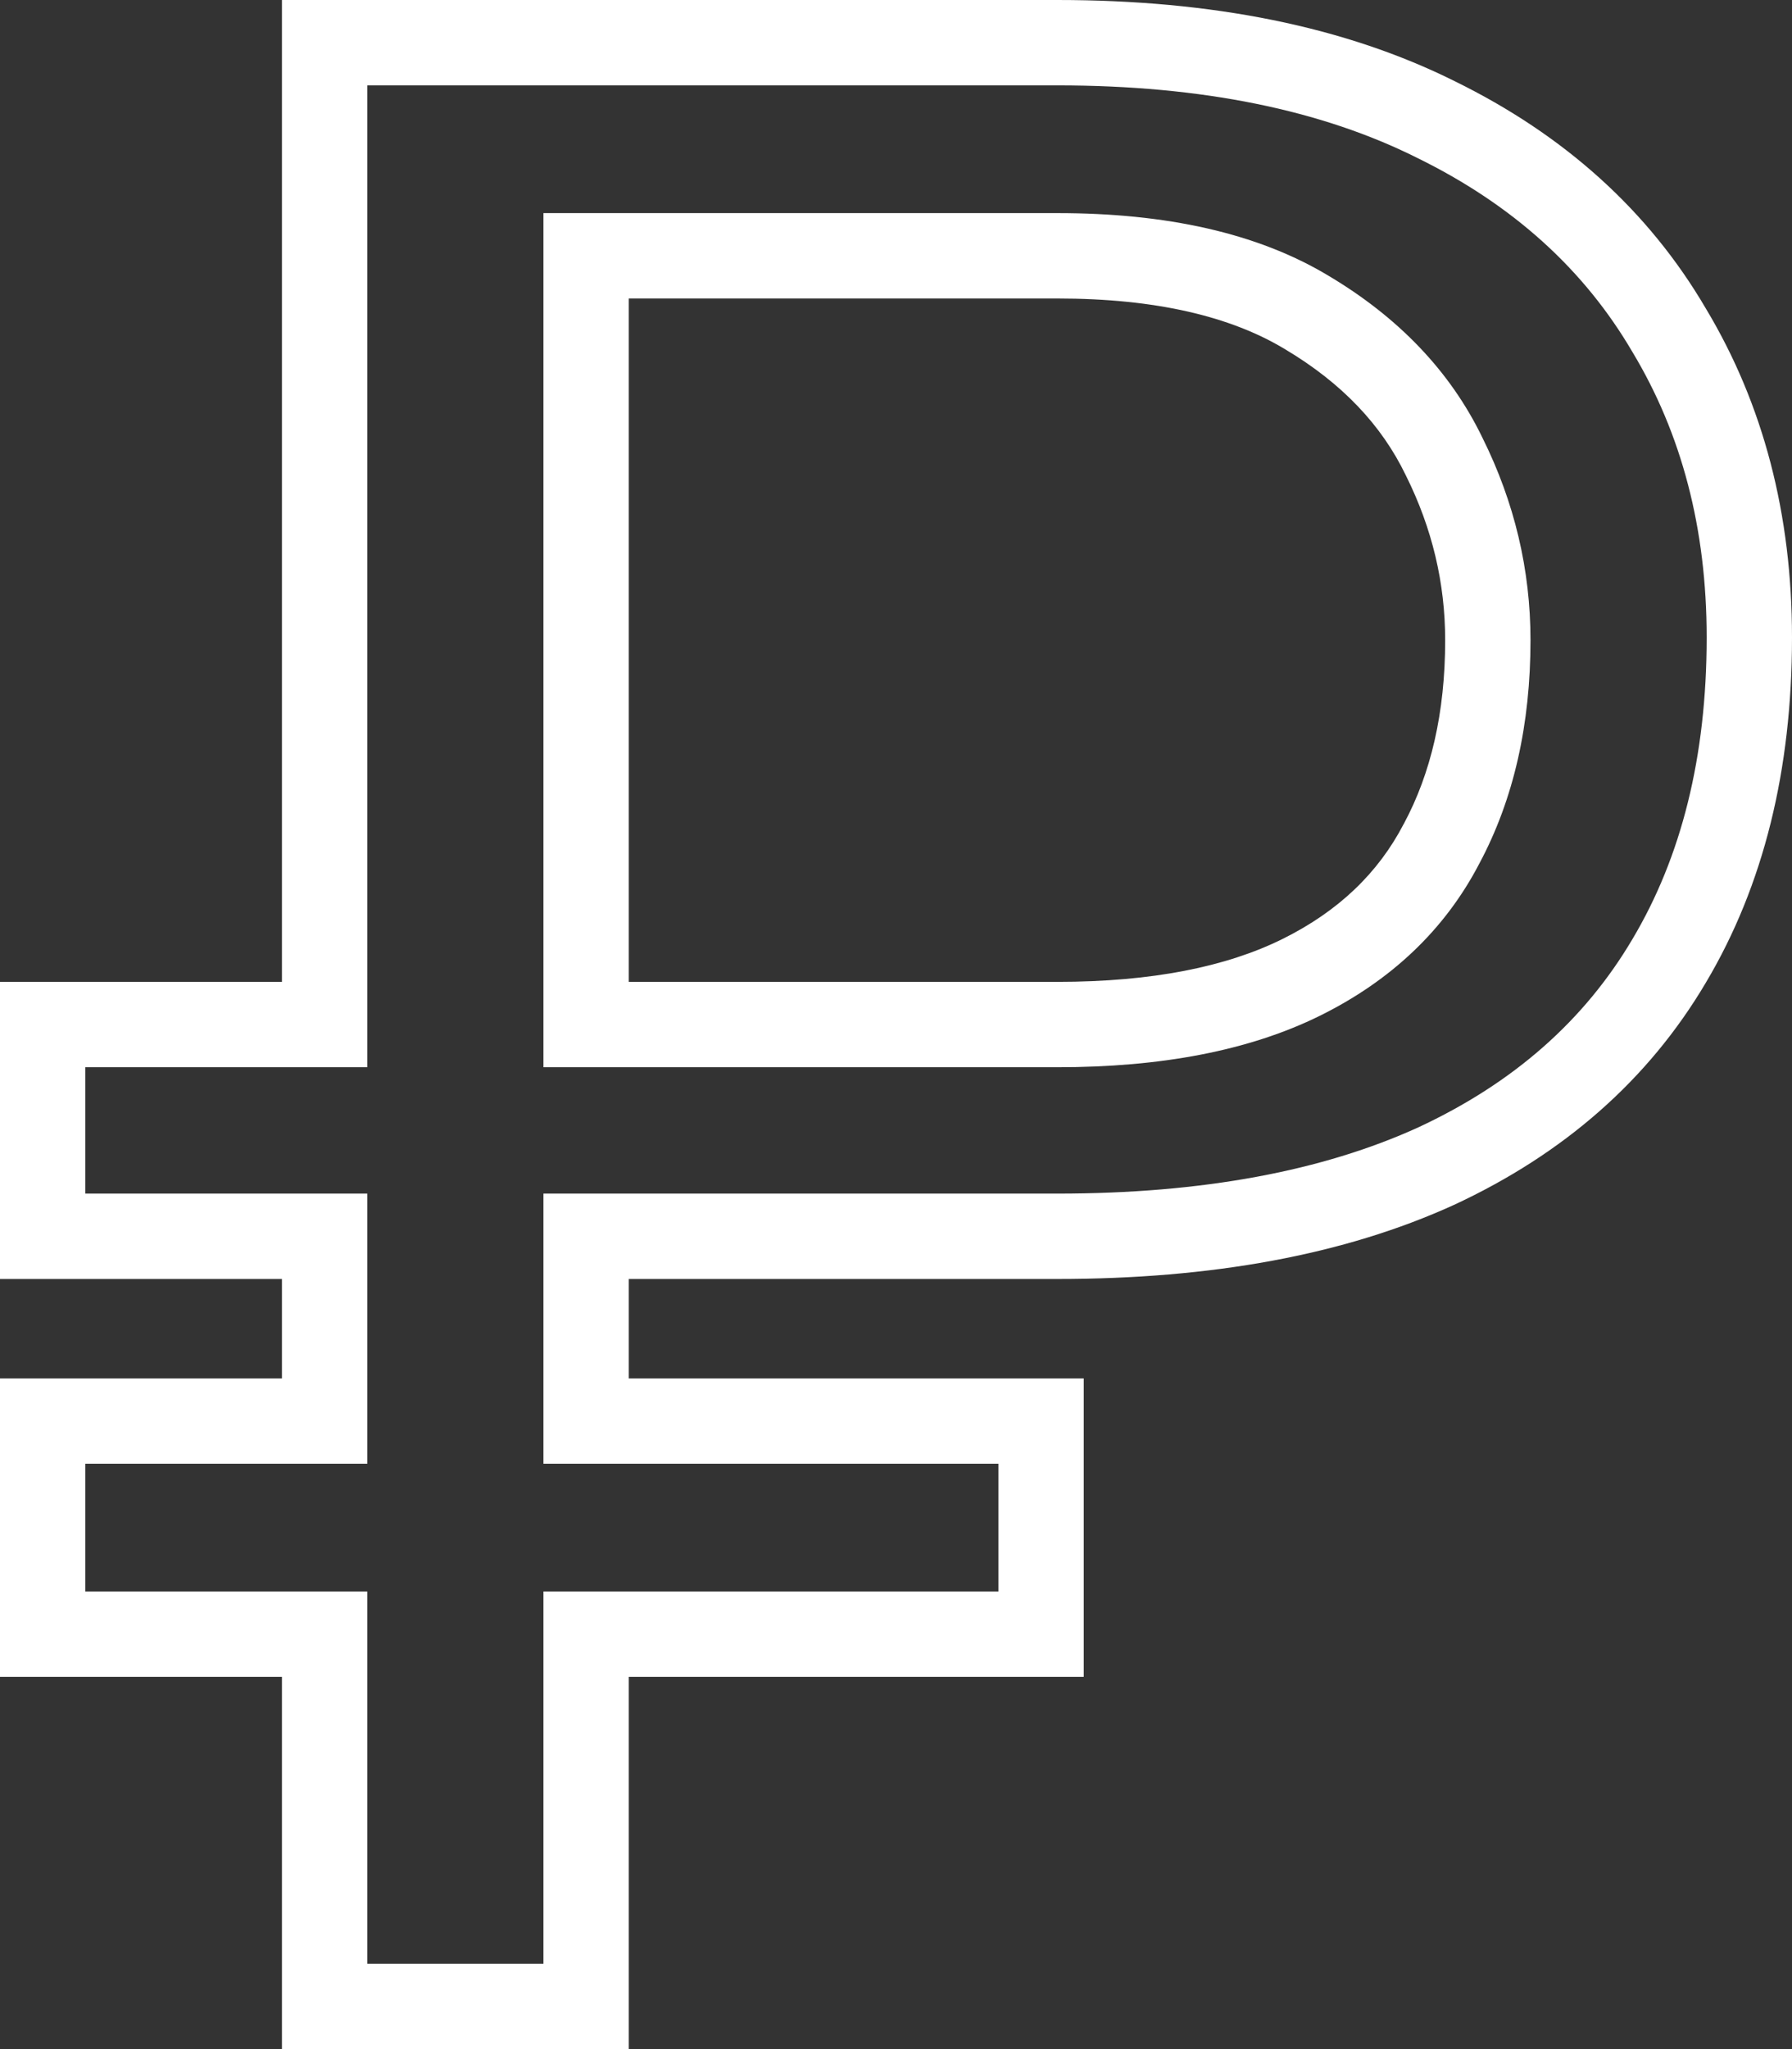 <svg width="42" height="48" viewBox="0 0 42 48" fill="none" xmlns="http://www.w3.org/2000/svg">
<rect x="0" y="0" width="42" height="48" fill="#333333" stroke="none"/>
<path fill-rule="evenodd" clip-rule="evenodd" d="M6.608 0H24.783C28.402 0 31.522 0.618 34.101 1.905C36.661 3.161 38.634 4.93 39.976 7.219C41.334 9.476 42 12.058 42 14.933C42 18.024 41.341 20.736 39.977 23.025C38.63 25.3 36.649 27.031 34.079 28.224L34.072 28.227C31.502 29.398 28.393 29.96 24.783 29.96H14.737V32.288H25.4V39.28H14.737V48H6.608V39.28H0V32.288H6.608V29.96H0V23H6.608V0ZM8.608 2V25H2V27.96H8.608V34.288H2V37.28H8.608V46H12.737V37.28H23.4V34.288H12.737V27.96H24.783C28.195 27.96 31.001 27.428 33.24 26.409C35.478 25.369 37.135 23.9 38.256 22.006L38.258 22.003C39.404 20.08 40 17.738 40 14.933C40 12.376 39.411 10.157 38.26 8.245L38.254 8.235C37.128 6.315 35.464 4.801 33.217 3.699L33.211 3.696C30.981 2.582 28.185 2 24.783 2H8.608ZM12.737 4.992H24.783C27.318 4.992 29.463 5.452 31.138 6.46C32.769 7.43 33.991 8.693 34.747 10.259C35.494 11.762 35.871 13.344 35.871 14.996C35.871 16.959 35.483 18.716 34.669 20.234C33.86 21.785 32.6 22.97 30.941 23.791C29.27 24.617 27.199 25 24.783 25H12.737V4.992ZM14.737 6.992V23H24.783C27.006 23 28.745 22.645 30.054 21.998C31.372 21.346 32.303 20.447 32.898 19.304L32.904 19.294C33.536 18.117 33.871 16.696 33.871 14.996C33.871 13.659 33.568 12.379 32.954 11.145L32.948 11.133C32.385 9.965 31.459 8.977 30.114 8.178L30.109 8.175C28.848 7.416 27.099 6.992 24.783 6.992H14.737Z" fill="white"/>
</svg>
